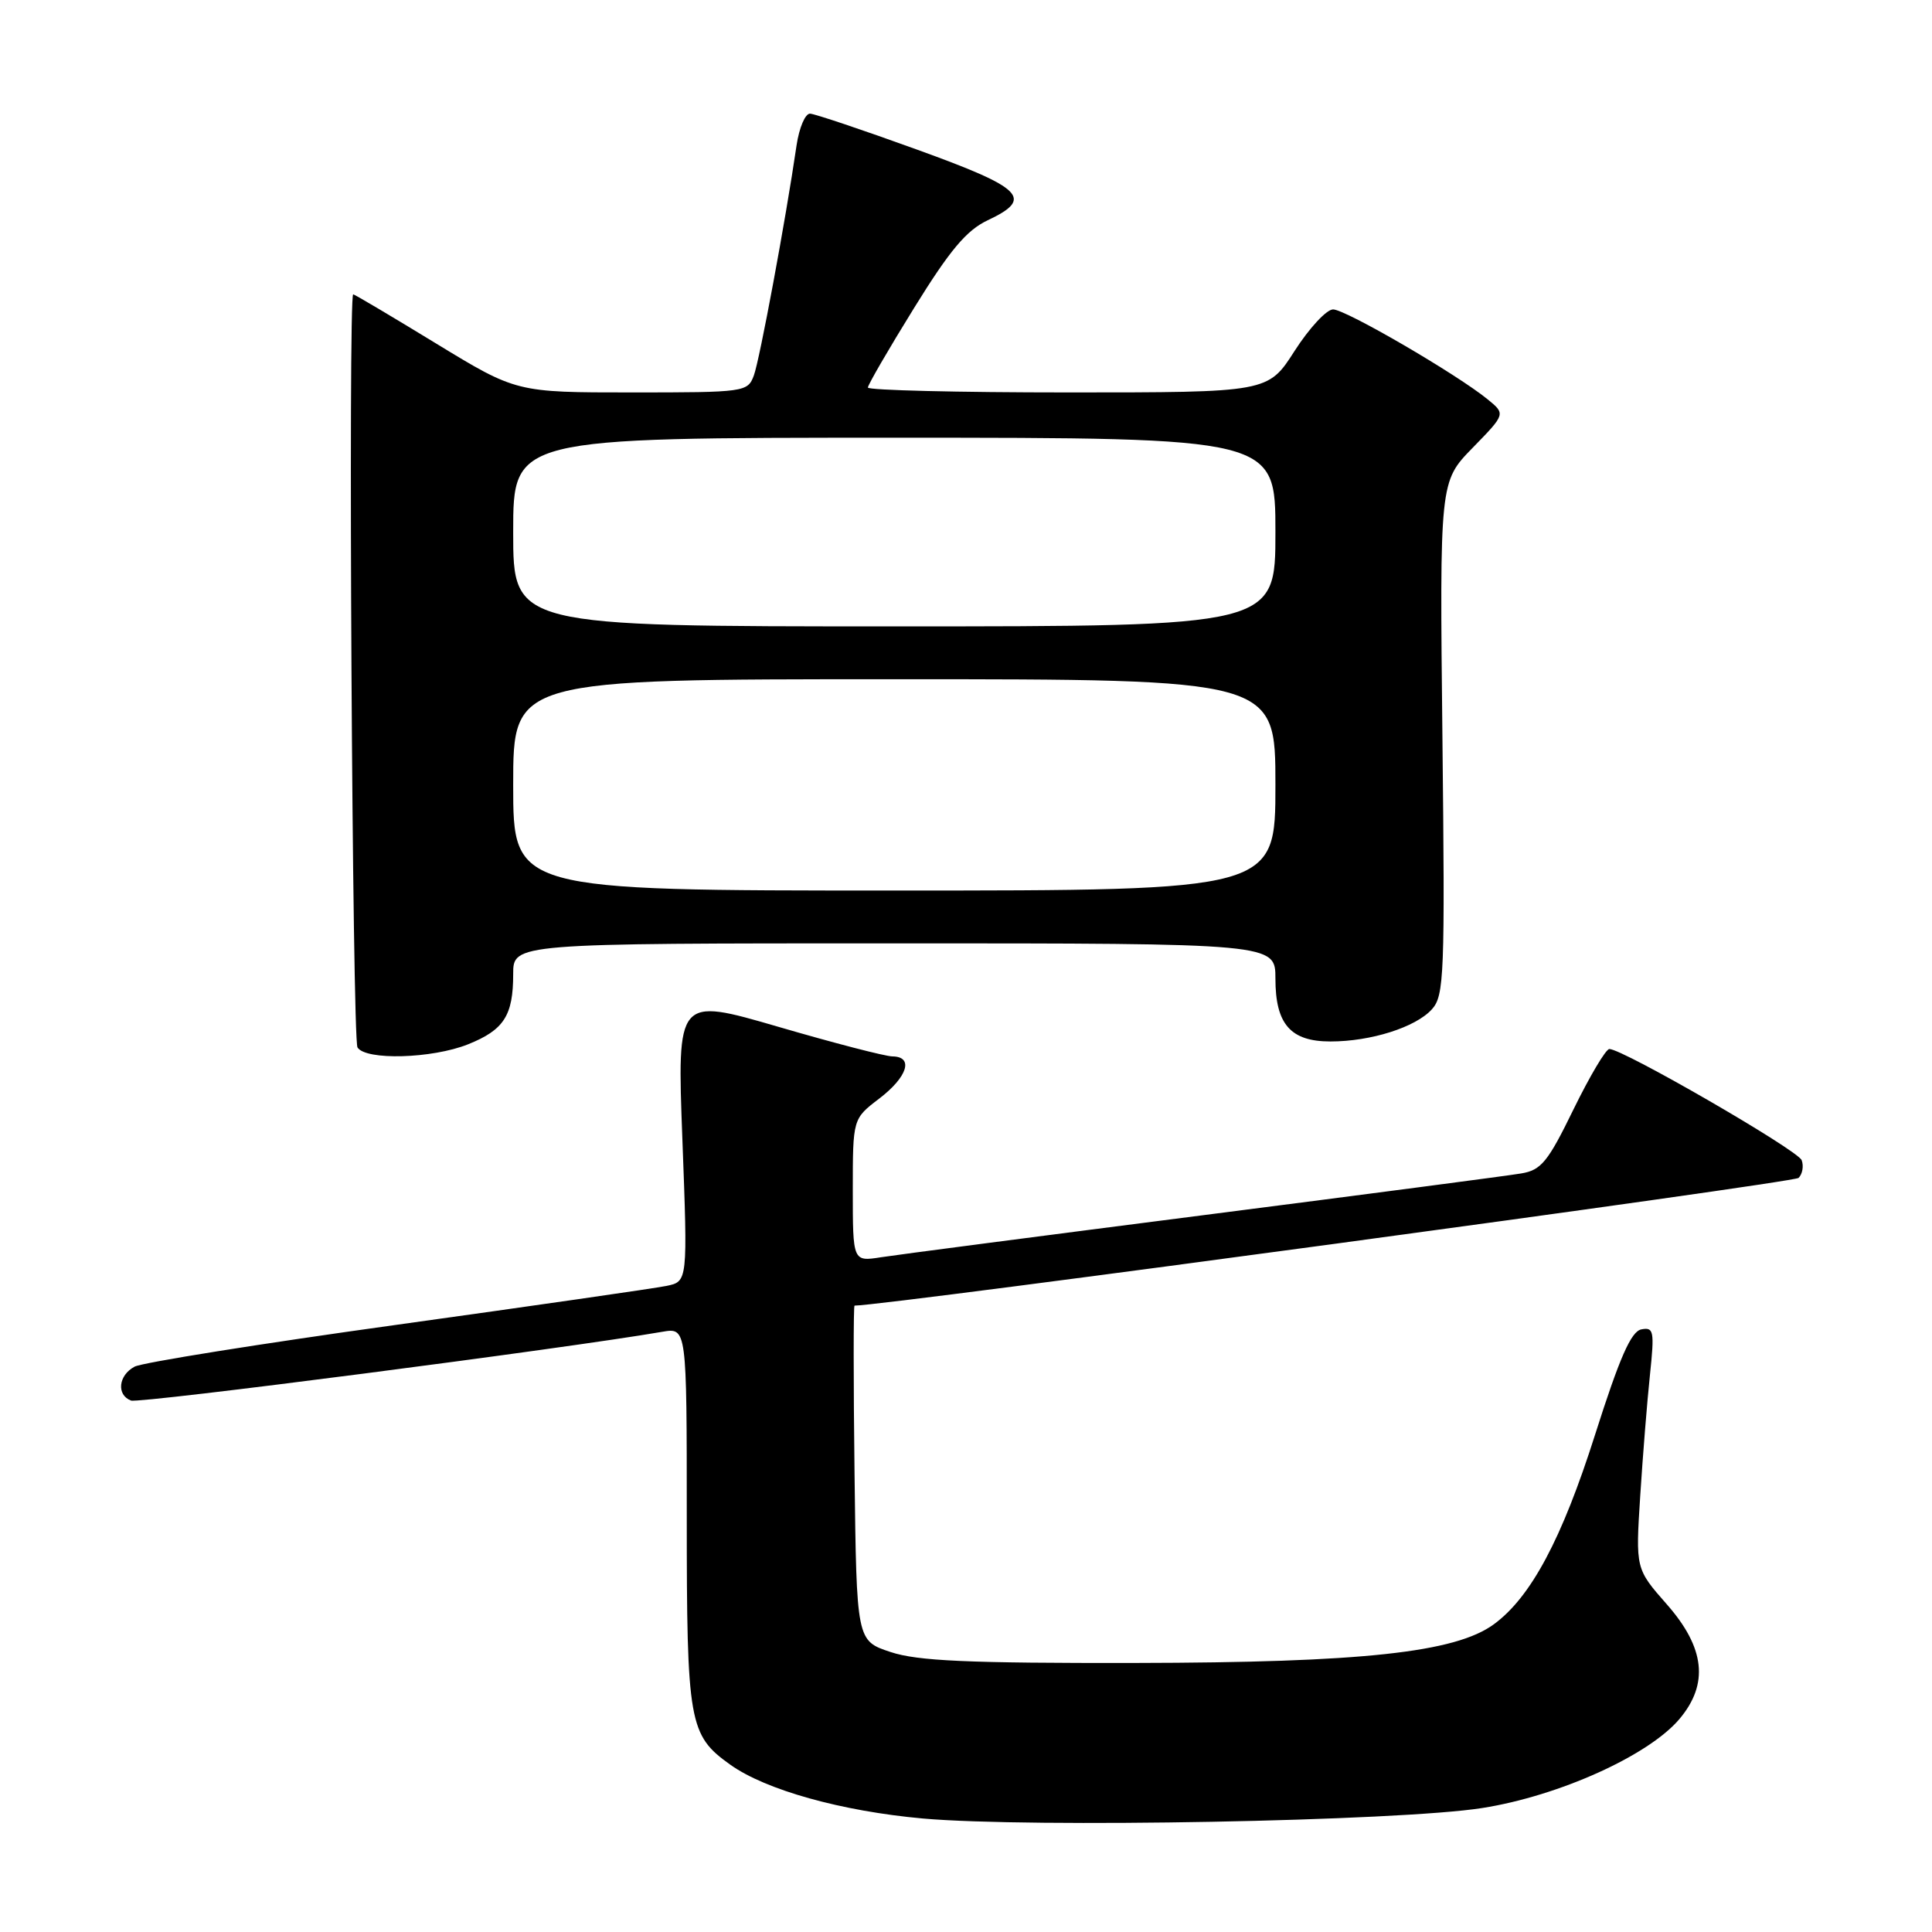 <?xml version="1.0" encoding="UTF-8" standalone="no"?>
<!DOCTYPE svg PUBLIC "-//W3C//DTD SVG 1.1//EN" "http://www.w3.org/Graphics/SVG/1.1/DTD/svg11.dtd" >
<svg xmlns="http://www.w3.org/2000/svg" xmlns:xlink="http://www.w3.org/1999/xlink" version="1.1" viewBox="0 0 256 256">
 <g >
 <path fill="currentColor"
d=" M 196.42 239.57 C 206.59 237.97 218.48 232.60 222.55 227.76 C 226.45 223.12 225.92 218.33 220.86 212.58 C 216.72 207.87 216.72 207.87 217.34 198.19 C 217.68 192.86 218.26 185.64 218.63 182.15 C 219.24 176.37 219.13 175.83 217.49 176.15 C 216.13 176.41 214.61 179.87 211.35 190.12 C 206.96 203.94 202.85 211.63 197.95 215.22 C 192.84 218.97 180.51 220.30 150.50 220.35 C 128.27 220.39 121.57 220.09 118.00 218.90 C 113.50 217.41 113.50 217.41 113.23 195.21 C 113.08 182.99 113.08 173.00 113.23 173.00 C 117.40 173.00 237.68 156.72 238.32 156.08 C 238.84 155.56 239.02 154.50 238.73 153.73 C 238.21 152.39 215.04 139.00 213.25 139.00 C 212.78 139.00 210.65 142.60 208.50 146.99 C 205.10 153.97 204.22 155.05 201.55 155.49 C 199.87 155.78 180.95 158.26 159.50 161.01 C 138.05 163.76 118.81 166.27 116.75 166.59 C 113.00 167.18 113.00 167.18 113.00 157.71 C 113.00 148.24 113.00 148.24 116.50 145.57 C 120.26 142.70 121.10 140.01 118.25 139.98 C 117.29 139.97 110.47 138.20 103.11 136.05 C 89.71 132.15 89.71 132.15 90.42 150.98 C 91.13 169.81 91.13 169.81 88.31 170.39 C 86.77 170.71 70.69 173.02 52.58 175.54 C 34.48 178.05 18.84 180.55 17.83 181.09 C 15.68 182.24 15.41 184.84 17.36 185.58 C 18.45 186.00 74.98 178.68 87.75 176.47 C 91.00 175.91 91.00 175.91 91.00 201.00 C 91.00 228.36 91.28 229.92 96.78 233.84 C 101.48 237.19 111.52 239.99 122.27 240.96 C 136.48 242.23 185.36 241.32 196.42 239.57 Z  M 62.01 138.38 C 66.78 136.47 68.00 134.57 68.00 129.07 C 68.00 125.00 68.00 125.00 118.50 125.00 C 169.00 125.00 169.00 125.00 169.00 129.67 C 169.00 135.71 171.00 138.00 176.29 138.00 C 181.65 138.00 187.58 136.12 189.73 133.74 C 191.37 131.94 191.47 129.19 191.13 97.81 C 190.76 63.82 190.76 63.82 195.13 59.34 C 199.50 54.86 199.50 54.86 197.14 52.93 C 193.07 49.60 178.30 41.00 176.64 41.00 C 175.77 41.00 173.48 43.48 171.54 46.50 C 168.02 52.00 168.02 52.00 141.51 52.00 C 126.93 52.00 115.00 51.71 115.00 51.35 C 115.00 51.00 117.75 46.25 121.12 40.81 C 125.86 33.14 128.06 30.52 130.87 29.19 C 137.01 26.30 135.64 24.93 121.50 19.82 C 114.35 17.23 107.98 15.09 107.34 15.06 C 106.70 15.03 105.90 16.91 105.55 19.25 C 104.10 29.19 100.66 47.67 99.89 49.75 C 99.07 51.95 98.70 52.00 83.73 52.00 C 68.42 52.00 68.42 52.00 57.76 45.50 C 51.90 41.92 46.97 39.00 46.80 39.00 C 46.12 39.00 46.68 137.68 47.37 138.79 C 48.45 140.53 57.25 140.28 62.01 138.38 Z  M 68.00 104.00 C 68.00 90.00 68.00 90.00 118.50 90.00 C 169.00 90.00 169.00 90.00 169.00 104.00 C 169.00 118.00 169.00 118.00 118.50 118.00 C 68.00 118.00 68.00 118.00 68.00 104.00 Z  M 68.00 70.50 C 68.00 58.00 68.00 58.00 118.50 58.00 C 169.00 58.00 169.00 58.00 169.00 70.50 C 169.00 83.00 169.00 83.00 118.50 83.00 C 68.00 83.00 68.00 83.00 68.00 70.50 Z "/>
</g>
</svg>